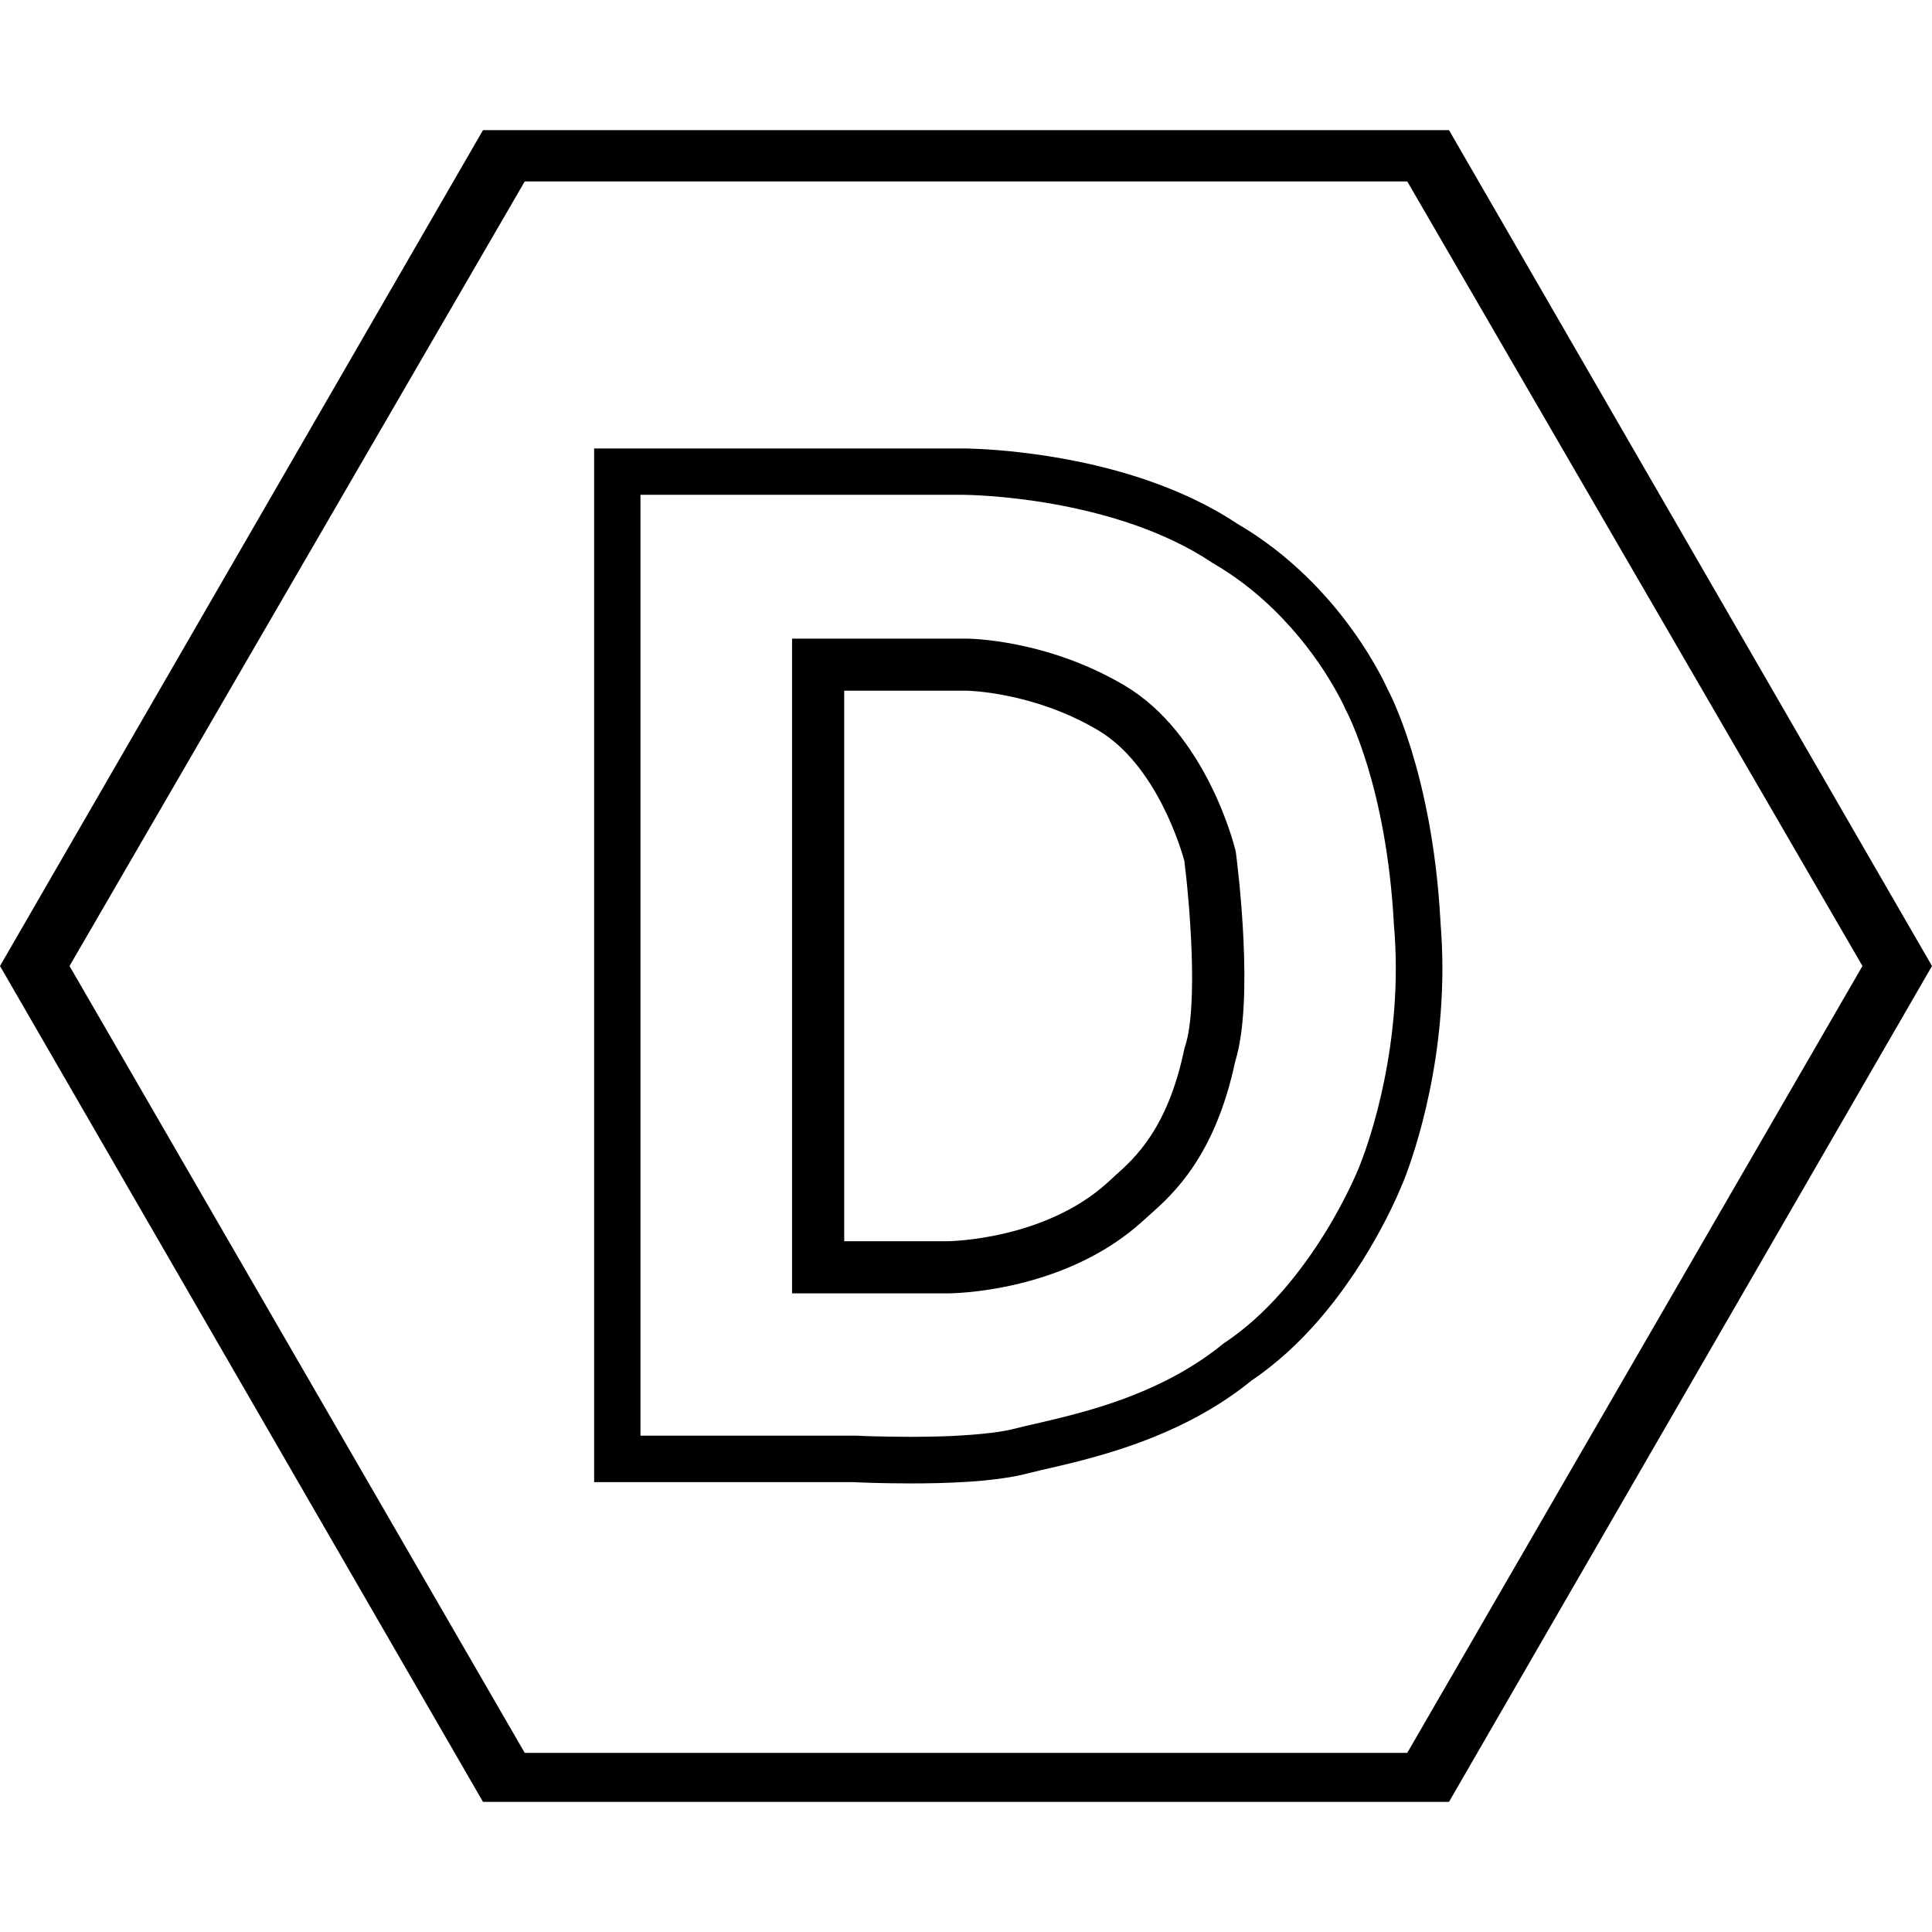<?xml version="1.0" encoding="utf-8"?>
<!-- Generator: Adobe Illustrator 19.1.0, SVG Export Plug-In . SVG Version: 6.00 Build 0)  -->
<svg version="1.1" id="Layer_1" xmlns="http://www.w3.org/2000/svg" xmlns:xlink="http://www.w3.org/1999/xlink" x="0px" y="0px"
	 viewBox="0 0 1667.2 1667.2" style="enable-background:new 0 0 1667.2 1667.2;" xml:space="preserve">
<path d="M817.8,1116.1H683.5V551.1h150.2c2.8,0,69.2,0.5,136.7,40.4c70.4,41.6,94.6,137.7,95.6,141.8l0.3,1.2l0.2,1.2
	c1.7,13,15.9,127.2-0.5,179.9c-17.5,82.5-53.9,114.9-73.5,132.4c-2.2,1.9-4,3.6-5.6,5l-0.3,0.3
	C918.7,1115.4,821.9,1116.1,817.8,1116.1z M728.5,1071.1h89.3c0.8,0,83.5-0.9,138.2-50.8c2-1.9,4.2-3.8,6.4-5.9
	c16.9-15.1,45.3-40.4,59.6-109.2l0.3-1.2l0.4-1.2c11.6-35.6,3.6-126.2-0.7-160c-2.6-9.6-24-82.8-74.5-112.7
	c-56.5-33.4-113.3-34.1-113.9-34.1H728.5V1071.1z"/>
<g>
	<path d="M532.7,407v20h298.6v-16.8l0,16.8h0v-16.8l0,16.8h0l0.1,0c1.8,0,34.5,0.3,77.3,7.9c21.4,3.8,45.3,9.4,69,17.6
		c23.7,8.2,47.3,19,68.1,32.9l0.5,0.4l0.6,0.3c20,11.6,37.2,25.3,51.7,39.4c21.8,21.1,37.7,43.1,47.9,59.7c5.1,8.3,8.9,15.2,11.3,20
		c1.2,2.4,2.1,4.2,2.6,5.4c0.3,0.6,0.5,1,0.6,1.3c0.1,0.1,0.1,0.2,0.1,0.3l0.2-0.1l-0.2,0.1l0,0l0.2-0.1l-0.2,0.1l0.4,0.9l0.5,0.8
		l0,0l0,0l0,0l0,0l0,0c0.5,1,9.1,17.4,18.4,48.2c9.3,30.8,19.2,76,22.4,134.7l0,0.3l0,0.3c1.2,13.1,1.7,25.9,1.7,38.3
		c0,48.6-8,91.7-15.9,122.5c-4,15.4-8,27.7-10.9,36c-1.5,4.2-2.7,7.4-3.5,9.5c-0.4,1.1-0.7,1.8-0.9,2.3c-0.1,0.2-0.2,0.4-0.2,0.5
		l0,0.1l0,0l7.1,3l-7.1-3l0,0l7.1,3l-7.1-3l0,0l16.9,7.2l-16.9-7.2l0,0l16.9,7.2l-16.9-7.2l-0.1,0.3l-0.1,0.3l17.3,6.7l-17.3-6.8
		l0,0l17.3,6.7l-17.3-6.8l0,0c-0.1,0.2-10.2,25.9-29.9,57.6c-9.8,15.8-22.1,33.2-36.5,49.7c-14.5,16.5-31.1,32-49.7,44.4l-0.8,0.5
		l-0.7,0.6c-15.6,12.7-32.4,23.1-49.3,31.6c-25.4,12.8-51.3,21.5-74.5,27.8c-11.6,3.2-22.5,5.8-32.3,8.1c-9.9,2.3-18.6,4.2-26.3,6.2
		l5,19.4l-4.5-19.5c-5.2,1.2-11.6,2.3-18.5,3.1c-10.4,1.3-22.2,2.1-34.1,2.7c-11.9,0.5-24,0.7-35,0.7c-13.4,0-25.4-0.3-34-0.5
		c-4.3-0.1-7.7-0.3-10.1-0.4c-1.2-0.1-2.1-0.1-2.7-0.1c-0.3,0-0.5,0-0.7,0l-0.2,0l0,0l0,0l-0.5,0H552.7l0-832L532.7,407v20V407h-20
		v872h224.2v-20l-1,20c0.2,0,21.8,1.1,49.7,1.1c15.4,0,32.6-0.3,49.4-1.4c8.4-0.5,16.7-1.3,24.7-2.3c7.9-1,15.5-2.2,22.6-3.8
		l0.3-0.1l0.3-0.1c4.4-1.1,9.7-2.4,15.7-3.8c10.5-2.4,23.3-5.3,37.3-9c21.1-5.6,45.2-13,70.1-23.9c24.9-10.9,50.5-25.2,74.4-44.7
		l-12.6-15.5l11.1,16.6c22.4-15,41.7-33.1,58.1-51.8c24.5-28.1,42.6-57.4,54.7-79.9c12.1-22.5,18.2-38.1,18.4-38.7l-18.6-7.2
		l18.4,7.9c0.3-0.7,9-20.9,17.6-54.2c8.6-33.2,17.2-79.5,17.2-132.5c0-13.6-0.6-27.6-1.8-41.9l-19.9,1.8l20-1.1
		c-3.5-64.1-14.7-113.6-25-147.2c-10.4-33.7-20-51.6-20.6-52.6l-17.6,9.6l18.4-7.8c-0.4-1-10.1-23.6-31.1-52.8
		c-10.5-14.6-23.9-30.9-40.5-46.9c-16.6-16-36.3-31.8-59.5-45.2l-10,17.3l11.1-16.6c-24.9-16.7-52.1-28.9-78.9-38.1
		c-40.1-13.7-79.2-20.4-108.5-23.8c-29.3-3.4-48.8-3.4-49.3-3.4H512.7v20H532.7z"/>
</g>
<g>
	<g>
		<path d="M1250.4,1554.9H416.8L0,833.6l416.8-721.3h833.6l416.8,721.3L1250.4,1554.9z M452.8,1512.6h761.6l392.8-679l-392.8-677
			H452.8L60,833.6L452.8,1512.6z"/>
	</g>
</g>
</svg>
